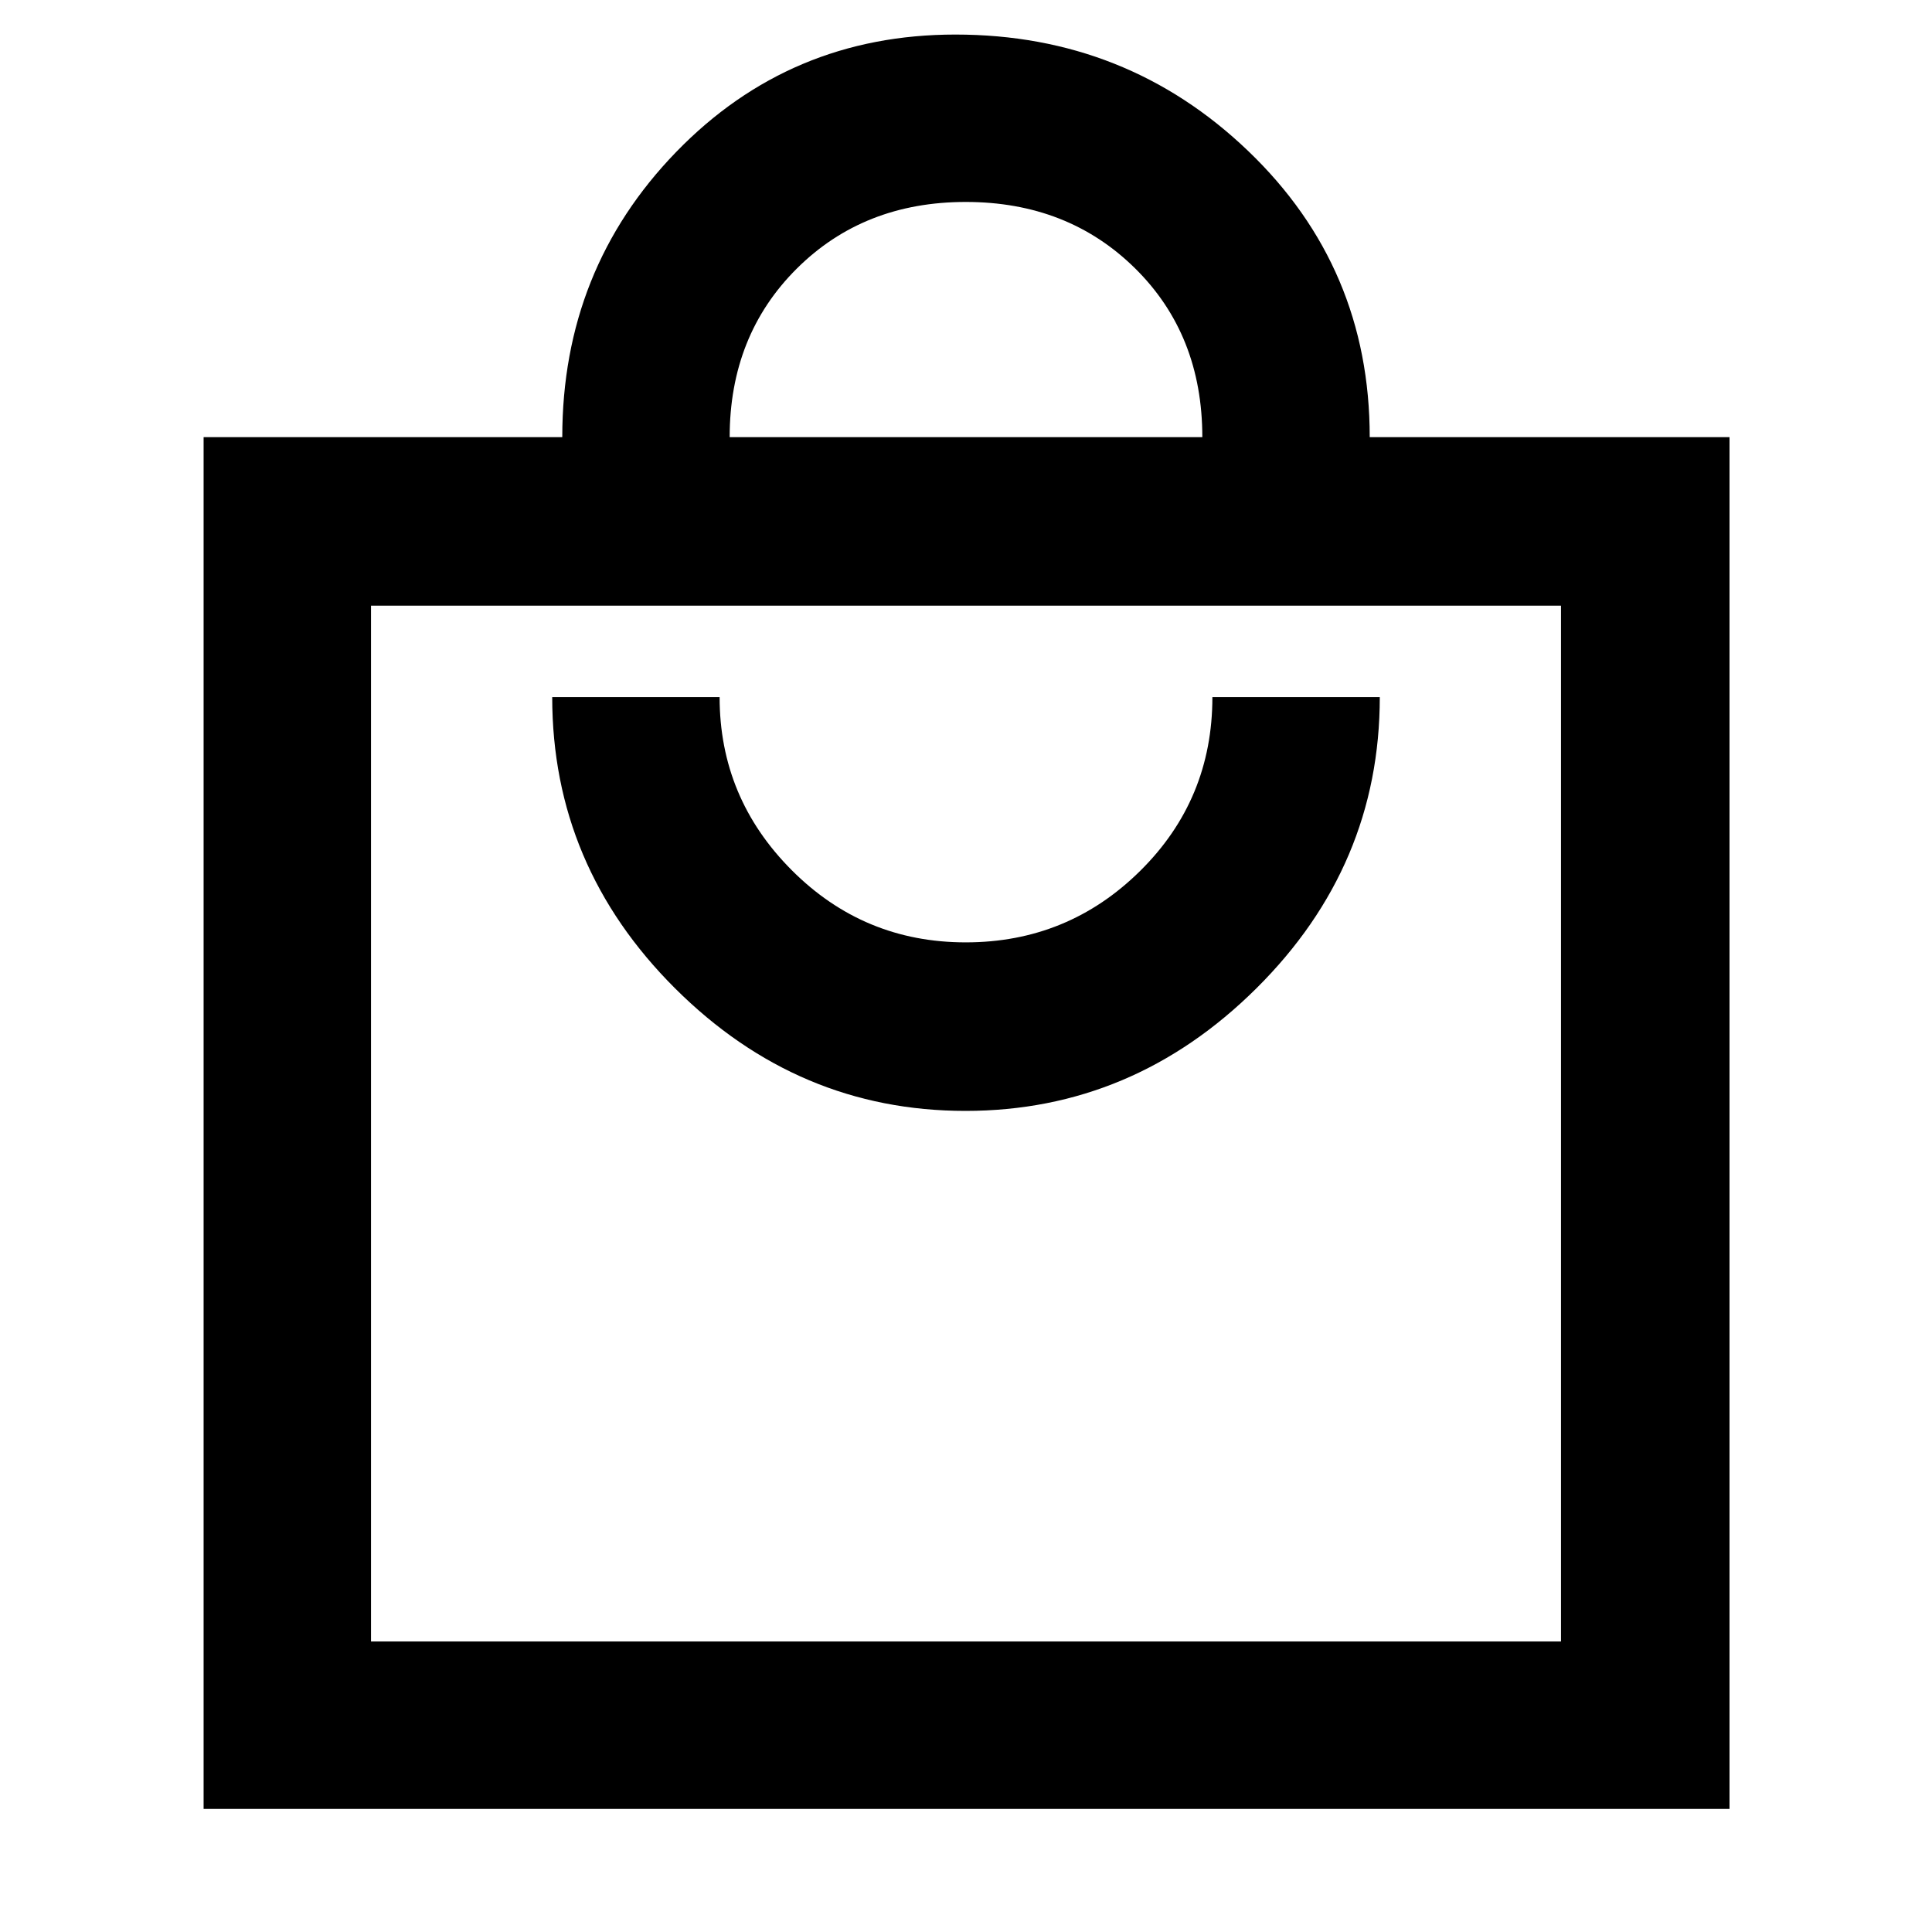 <svg xmlns="http://www.w3.org/2000/svg" height="48" viewBox="0 -960 960 960" width="48"><path d="M101.17-61.17v-681.61h178.22q0-83.31 56.57-141.68 56.58-58.37 138.77-58.37 85.12 0 145.5 57.87 60.38 57.87 60.38 142.18h178.78v681.61H101.17Zm83.18-83.18h591.3v-514.69h-591.3v514.69ZM479.73-408q83.19 0 144.54-60.88 61.34-60.89 61.34-144.73h-83.18q0 50.91-35.92 86.39-35.92 35.48-86.63 35.48-50.71 0-86.51-35.91-35.8-35.91-35.8-85.96h-83.18q0 83.87 61.07 144.74Q396.54-408 479.73-408ZM362.57-742.78h234.86q0-50.92-33.42-83.89-33.42-32.98-84.13-32.98-50.71 0-84.01 33.17-33.3 33.18-33.3 83.7ZM184.35-144.35v-514.69 514.69Z"/></svg>